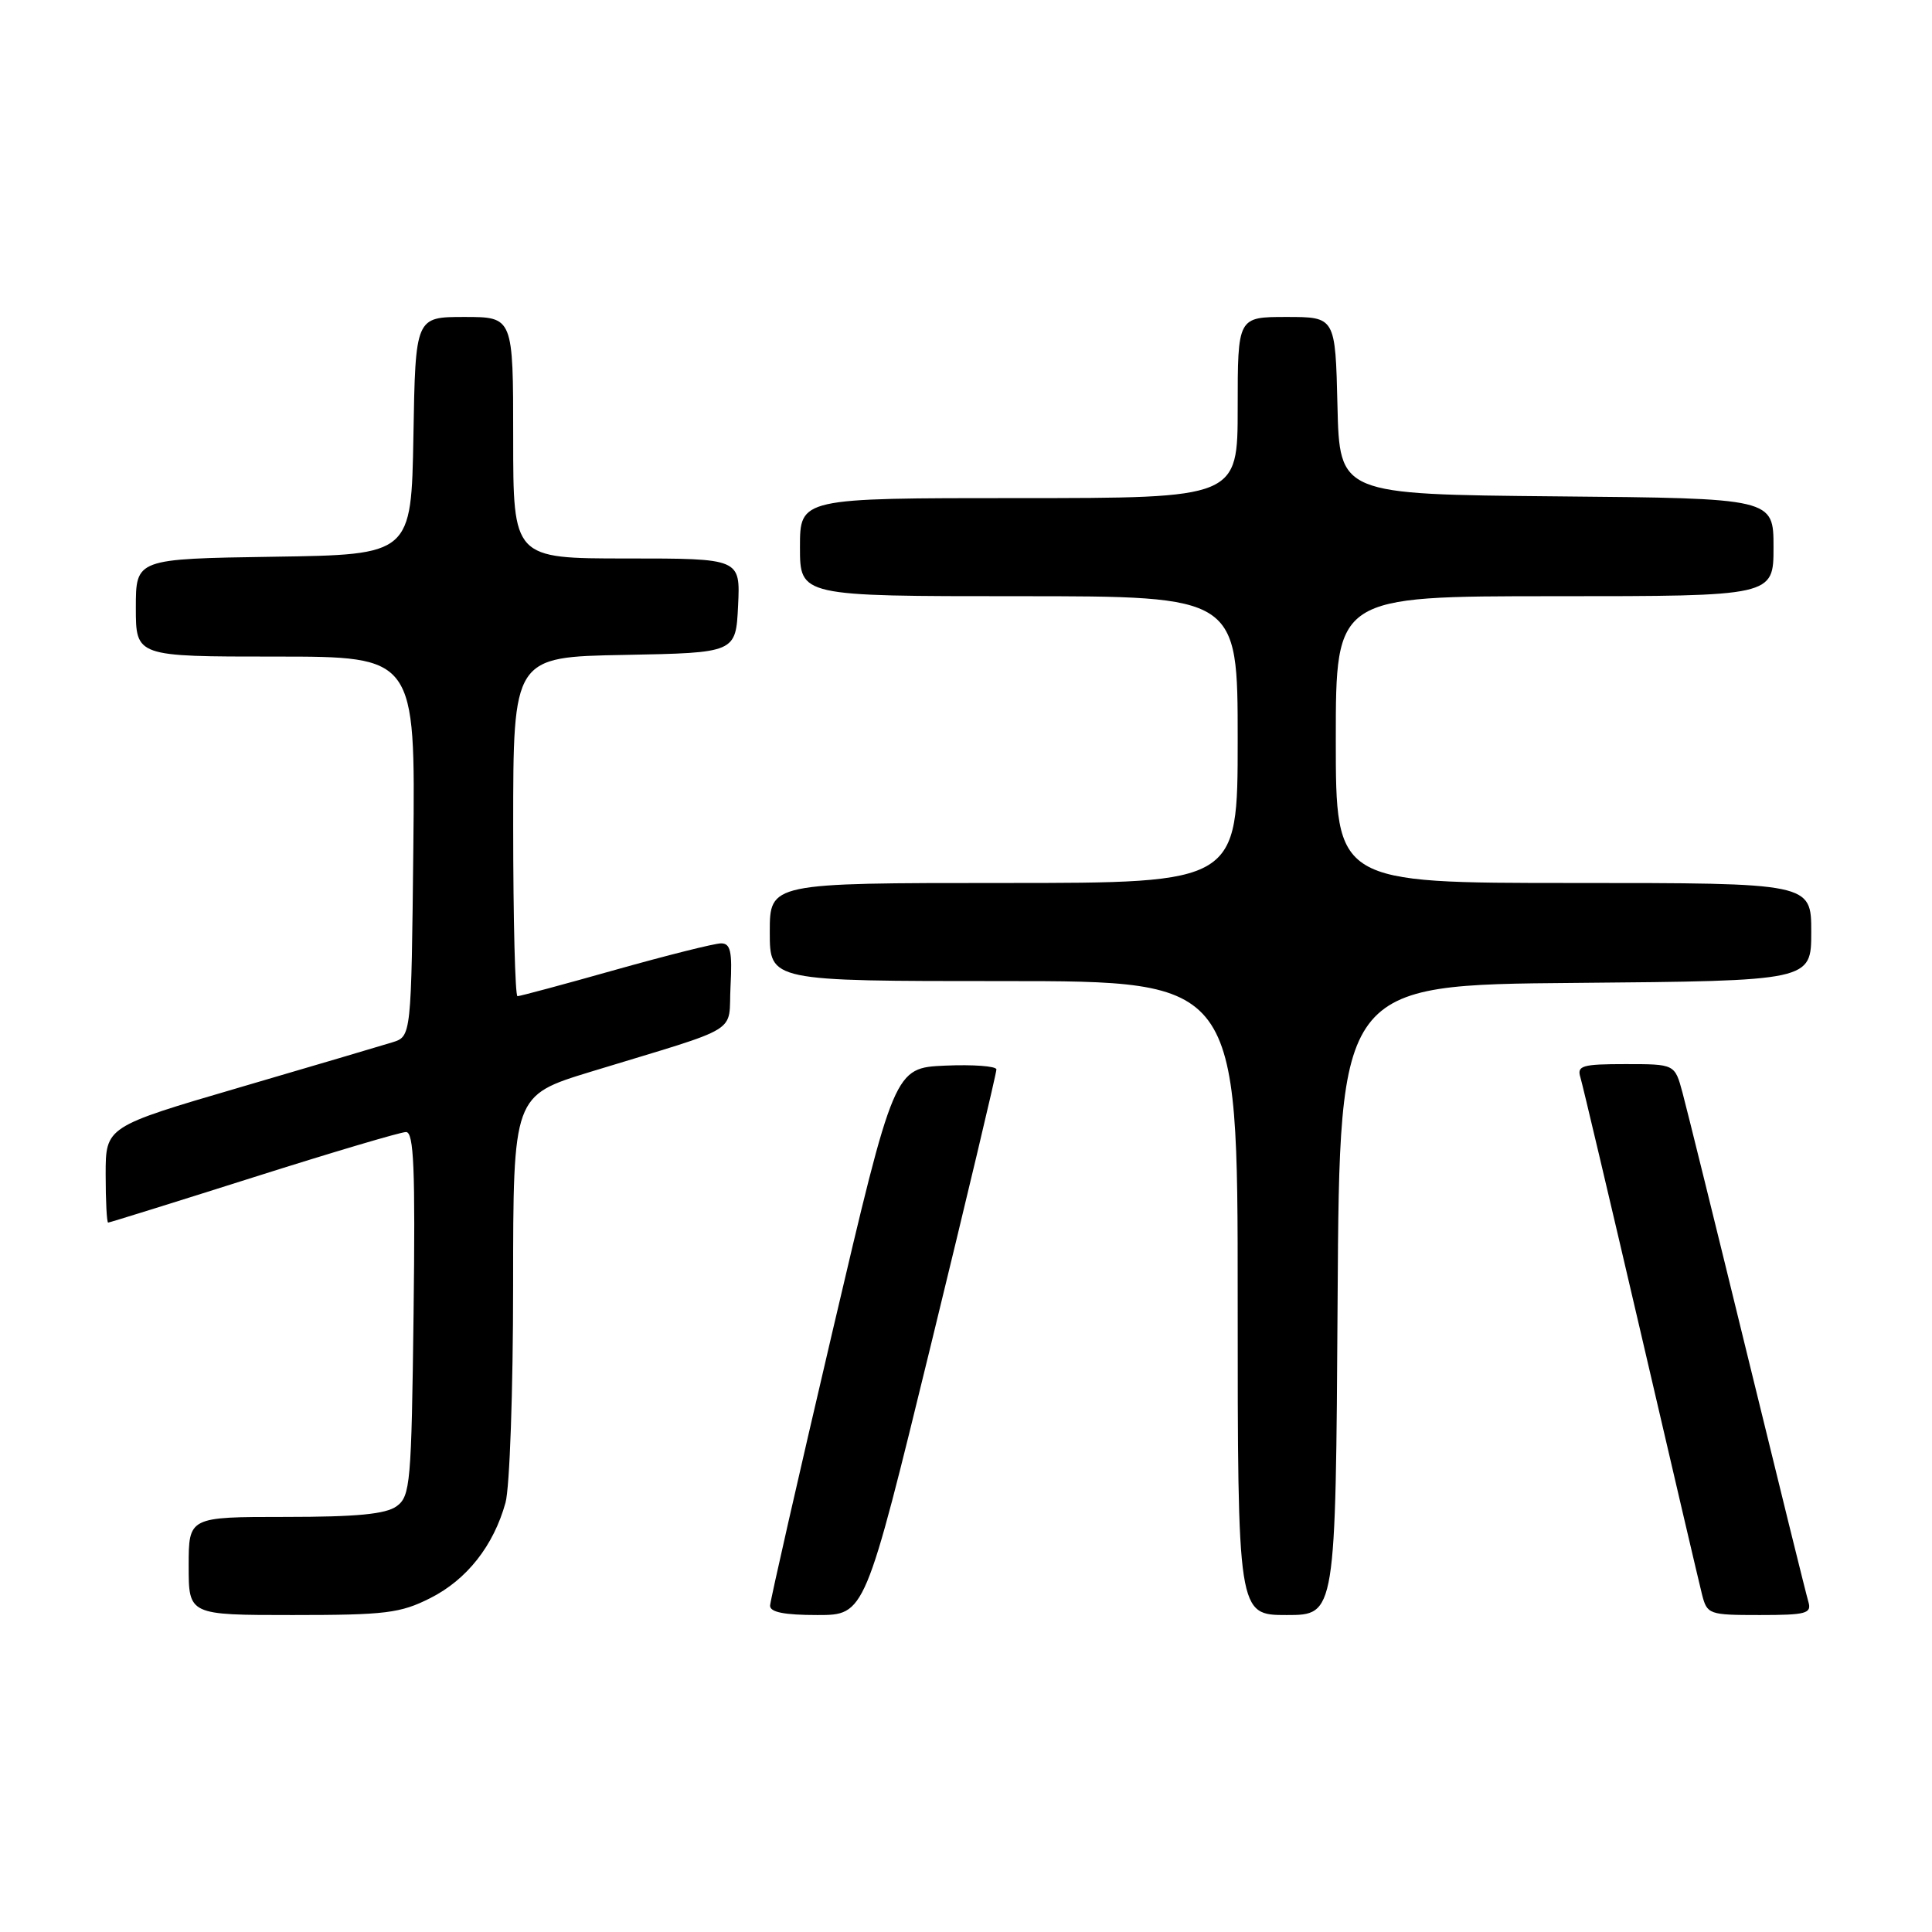 <?xml version="1.0" encoding="UTF-8" standalone="no"?>
<!DOCTYPE svg PUBLIC "-//W3C//DTD SVG 1.1//EN" "http://www.w3.org/Graphics/SVG/1.1/DTD/svg11.dtd" >
<svg xmlns="http://www.w3.org/2000/svg" xmlns:xlink="http://www.w3.org/1999/xlink" version="1.1" viewBox="0 0 256 256">
 <g >
 <path fill="currentColor"
d=" M 57.03 211.75 C 61.86 209.31 65.40 204.82 66.98 199.12 C 67.54 197.13 67.99 184.17 67.99 170.33 C 68.00 145.16 68.00 145.16 78.25 142.02 C 98.68 135.78 96.46 137.14 96.80 130.67 C 97.04 126.08 96.80 125.00 95.55 125.00 C 94.69 125.00 88.40 126.58 81.57 128.50 C 74.74 130.43 68.89 132.00 68.57 132.00 C 68.26 132.00 68.00 121.89 68.00 109.53 C 68.00 87.05 68.00 87.05 82.75 86.78 C 97.50 86.50 97.50 86.50 97.80 80.25 C 98.10 74.00 98.10 74.00 83.05 74.00 C 68.00 74.00 68.00 74.00 68.00 58.00 C 68.00 42.00 68.00 42.00 61.53 42.00 C 55.05 42.00 55.05 42.00 54.78 57.75 C 54.50 73.50 54.50 73.50 36.25 73.77 C 18.00 74.05 18.00 74.05 18.00 80.52 C 18.00 87.00 18.00 87.00 36.52 87.00 C 55.03 87.00 55.03 87.00 54.77 112.17 C 54.50 137.33 54.50 137.33 52.00 138.11 C 50.62 138.54 41.51 141.23 31.75 144.09 C 14.00 149.29 14.00 149.29 14.00 155.64 C 14.00 159.14 14.15 162.00 14.33 162.00 C 14.51 162.00 23.17 159.30 33.58 156.00 C 43.98 152.70 53.09 150.00 53.80 150.00 C 54.84 150.00 55.04 154.83 54.80 174.08 C 54.52 196.58 54.37 198.26 52.56 199.58 C 51.12 200.63 47.29 201.00 37.81 201.00 C 25.00 201.00 25.00 201.00 25.00 207.50 C 25.00 214.00 25.00 214.00 38.79 214.00 C 51.10 214.00 53.05 213.76 57.03 211.75 Z  M 123.34 178.25 C 128.14 158.59 132.05 142.14 132.03 141.70 C 132.01 141.27 128.96 141.04 125.25 141.20 C 118.50 141.50 118.50 141.50 110.29 176.50 C 105.78 195.75 102.07 212.06 102.04 212.75 C 102.01 213.62 103.91 214.00 108.31 214.00 C 114.61 214.00 114.61 214.00 123.34 178.25 Z  M 177.24 172.25 C 177.50 130.50 177.50 130.50 208.75 130.24 C 240.00 129.97 240.00 129.97 240.00 123.49 C 240.00 117.00 240.00 117.00 208.50 117.00 C 177.00 117.00 177.00 117.00 177.00 98.00 C 177.00 79.00 177.00 79.00 206.00 79.00 C 235.00 79.00 235.00 79.00 235.00 72.52 C 235.00 66.03 235.00 66.03 206.25 65.77 C 177.50 65.50 177.50 65.50 177.22 53.75 C 176.94 42.00 176.94 42.00 170.47 42.00 C 164.00 42.00 164.00 42.00 164.00 54.00 C 164.00 66.00 164.00 66.00 135.00 66.00 C 106.00 66.00 106.00 66.00 106.00 72.50 C 106.00 79.00 106.00 79.00 135.00 79.00 C 164.00 79.00 164.00 79.00 164.00 98.00 C 164.00 117.00 164.00 117.00 133.00 117.00 C 102.00 117.00 102.00 117.00 102.00 123.50 C 102.00 130.00 102.00 130.00 133.00 130.00 C 164.00 130.00 164.00 130.00 164.00 172.00 C 164.00 214.00 164.00 214.00 170.49 214.00 C 176.98 214.00 176.98 214.00 177.24 172.25 Z  M 239.62 212.25 C 239.33 211.29 235.69 196.56 231.53 179.53 C 227.37 162.50 223.50 146.86 222.94 144.78 C 221.92 141.00 221.92 141.00 215.39 141.00 C 209.64 141.00 208.93 141.21 209.41 142.75 C 209.70 143.71 213.29 158.90 217.39 176.50 C 221.48 194.10 225.14 209.74 225.52 211.25 C 226.20 213.92 226.42 214.00 233.18 214.00 C 239.33 214.00 240.08 213.80 239.62 212.25 Z "/>
</g>
</svg>